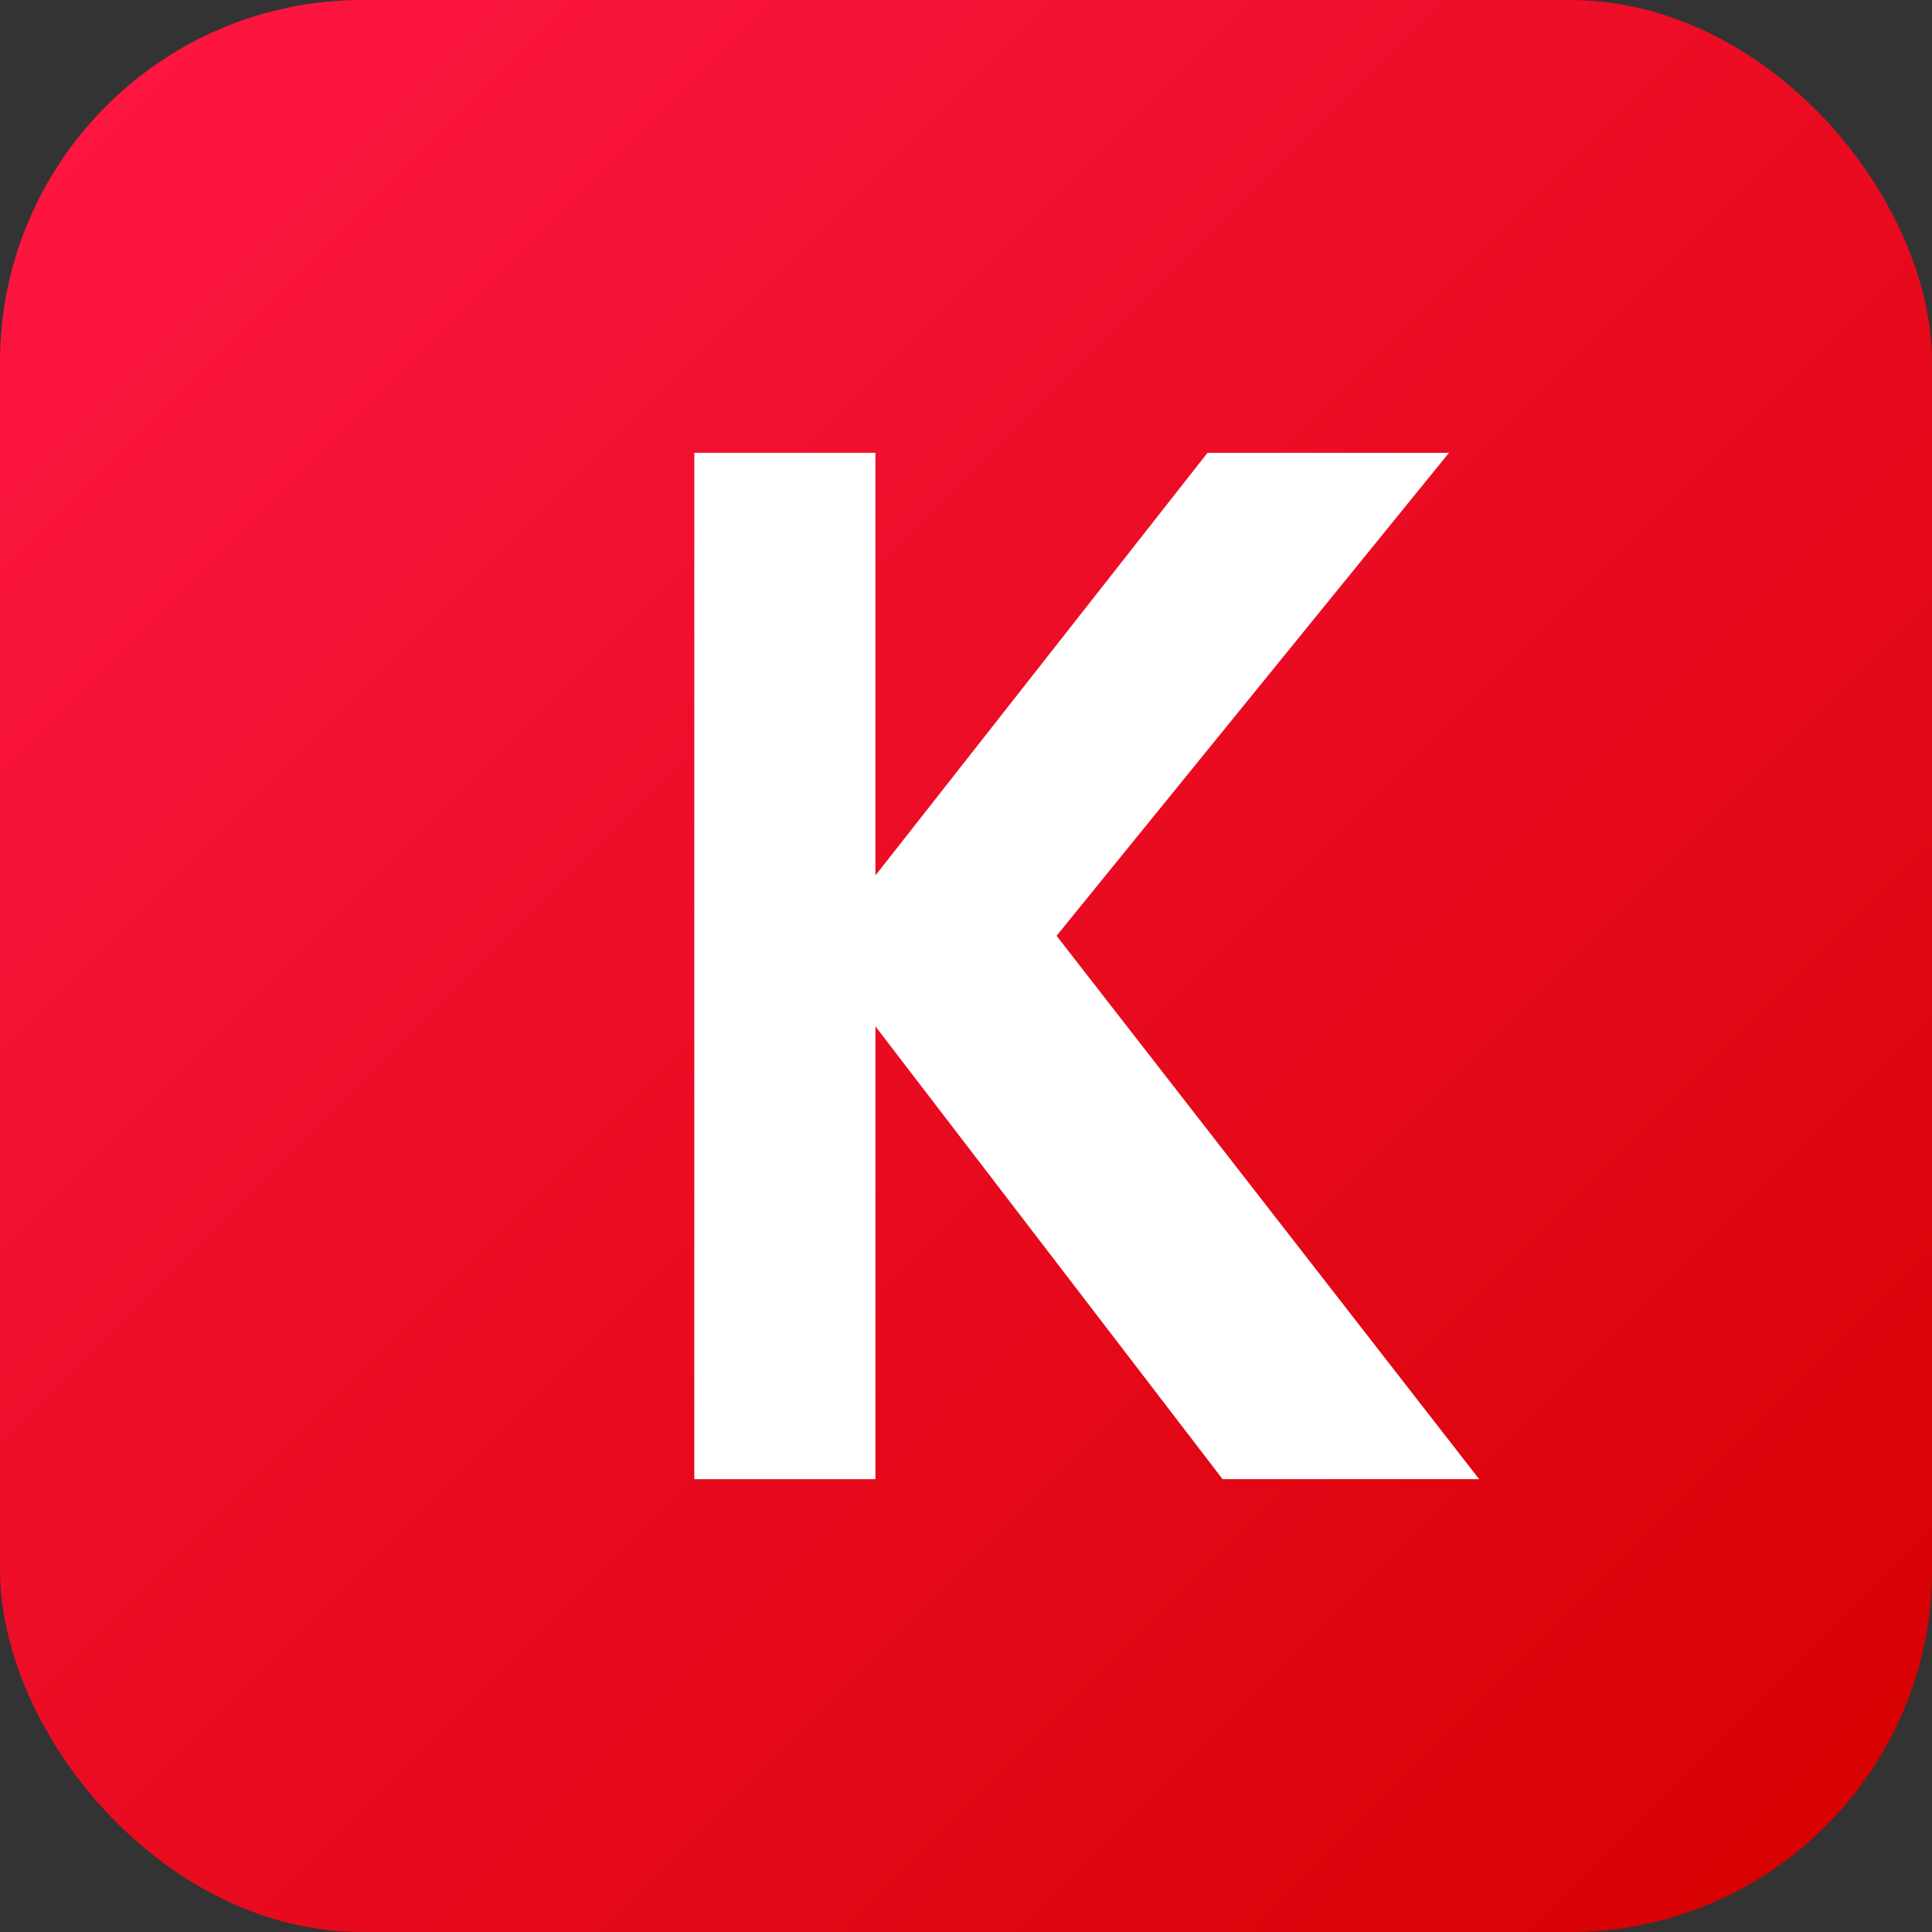 <svg xmlns="http://www.w3.org/2000/svg" width="512" height="512" viewBox="0 0 512 512">
  <rect x="0" y="0" width="512" height="512" fill="#333333" stroke="none"/>
  <defs>
    <linearGradient id="g" x1="0" y1="0" x2="1" y2="1">
      <stop offset="0" stop-color="#ff1744"/>
      <stop offset="1" stop-color="#d50000"/>
    </linearGradient>
  </defs>
  <rect width="512" height="512" rx="96" ry="96" fill="url(#g)"/>
  <path d="M184 120h48v112l88-112h64l-104 128 112 144h-68l-92-120v120h-48V120z" fill="#ffffff"/>
</svg>

